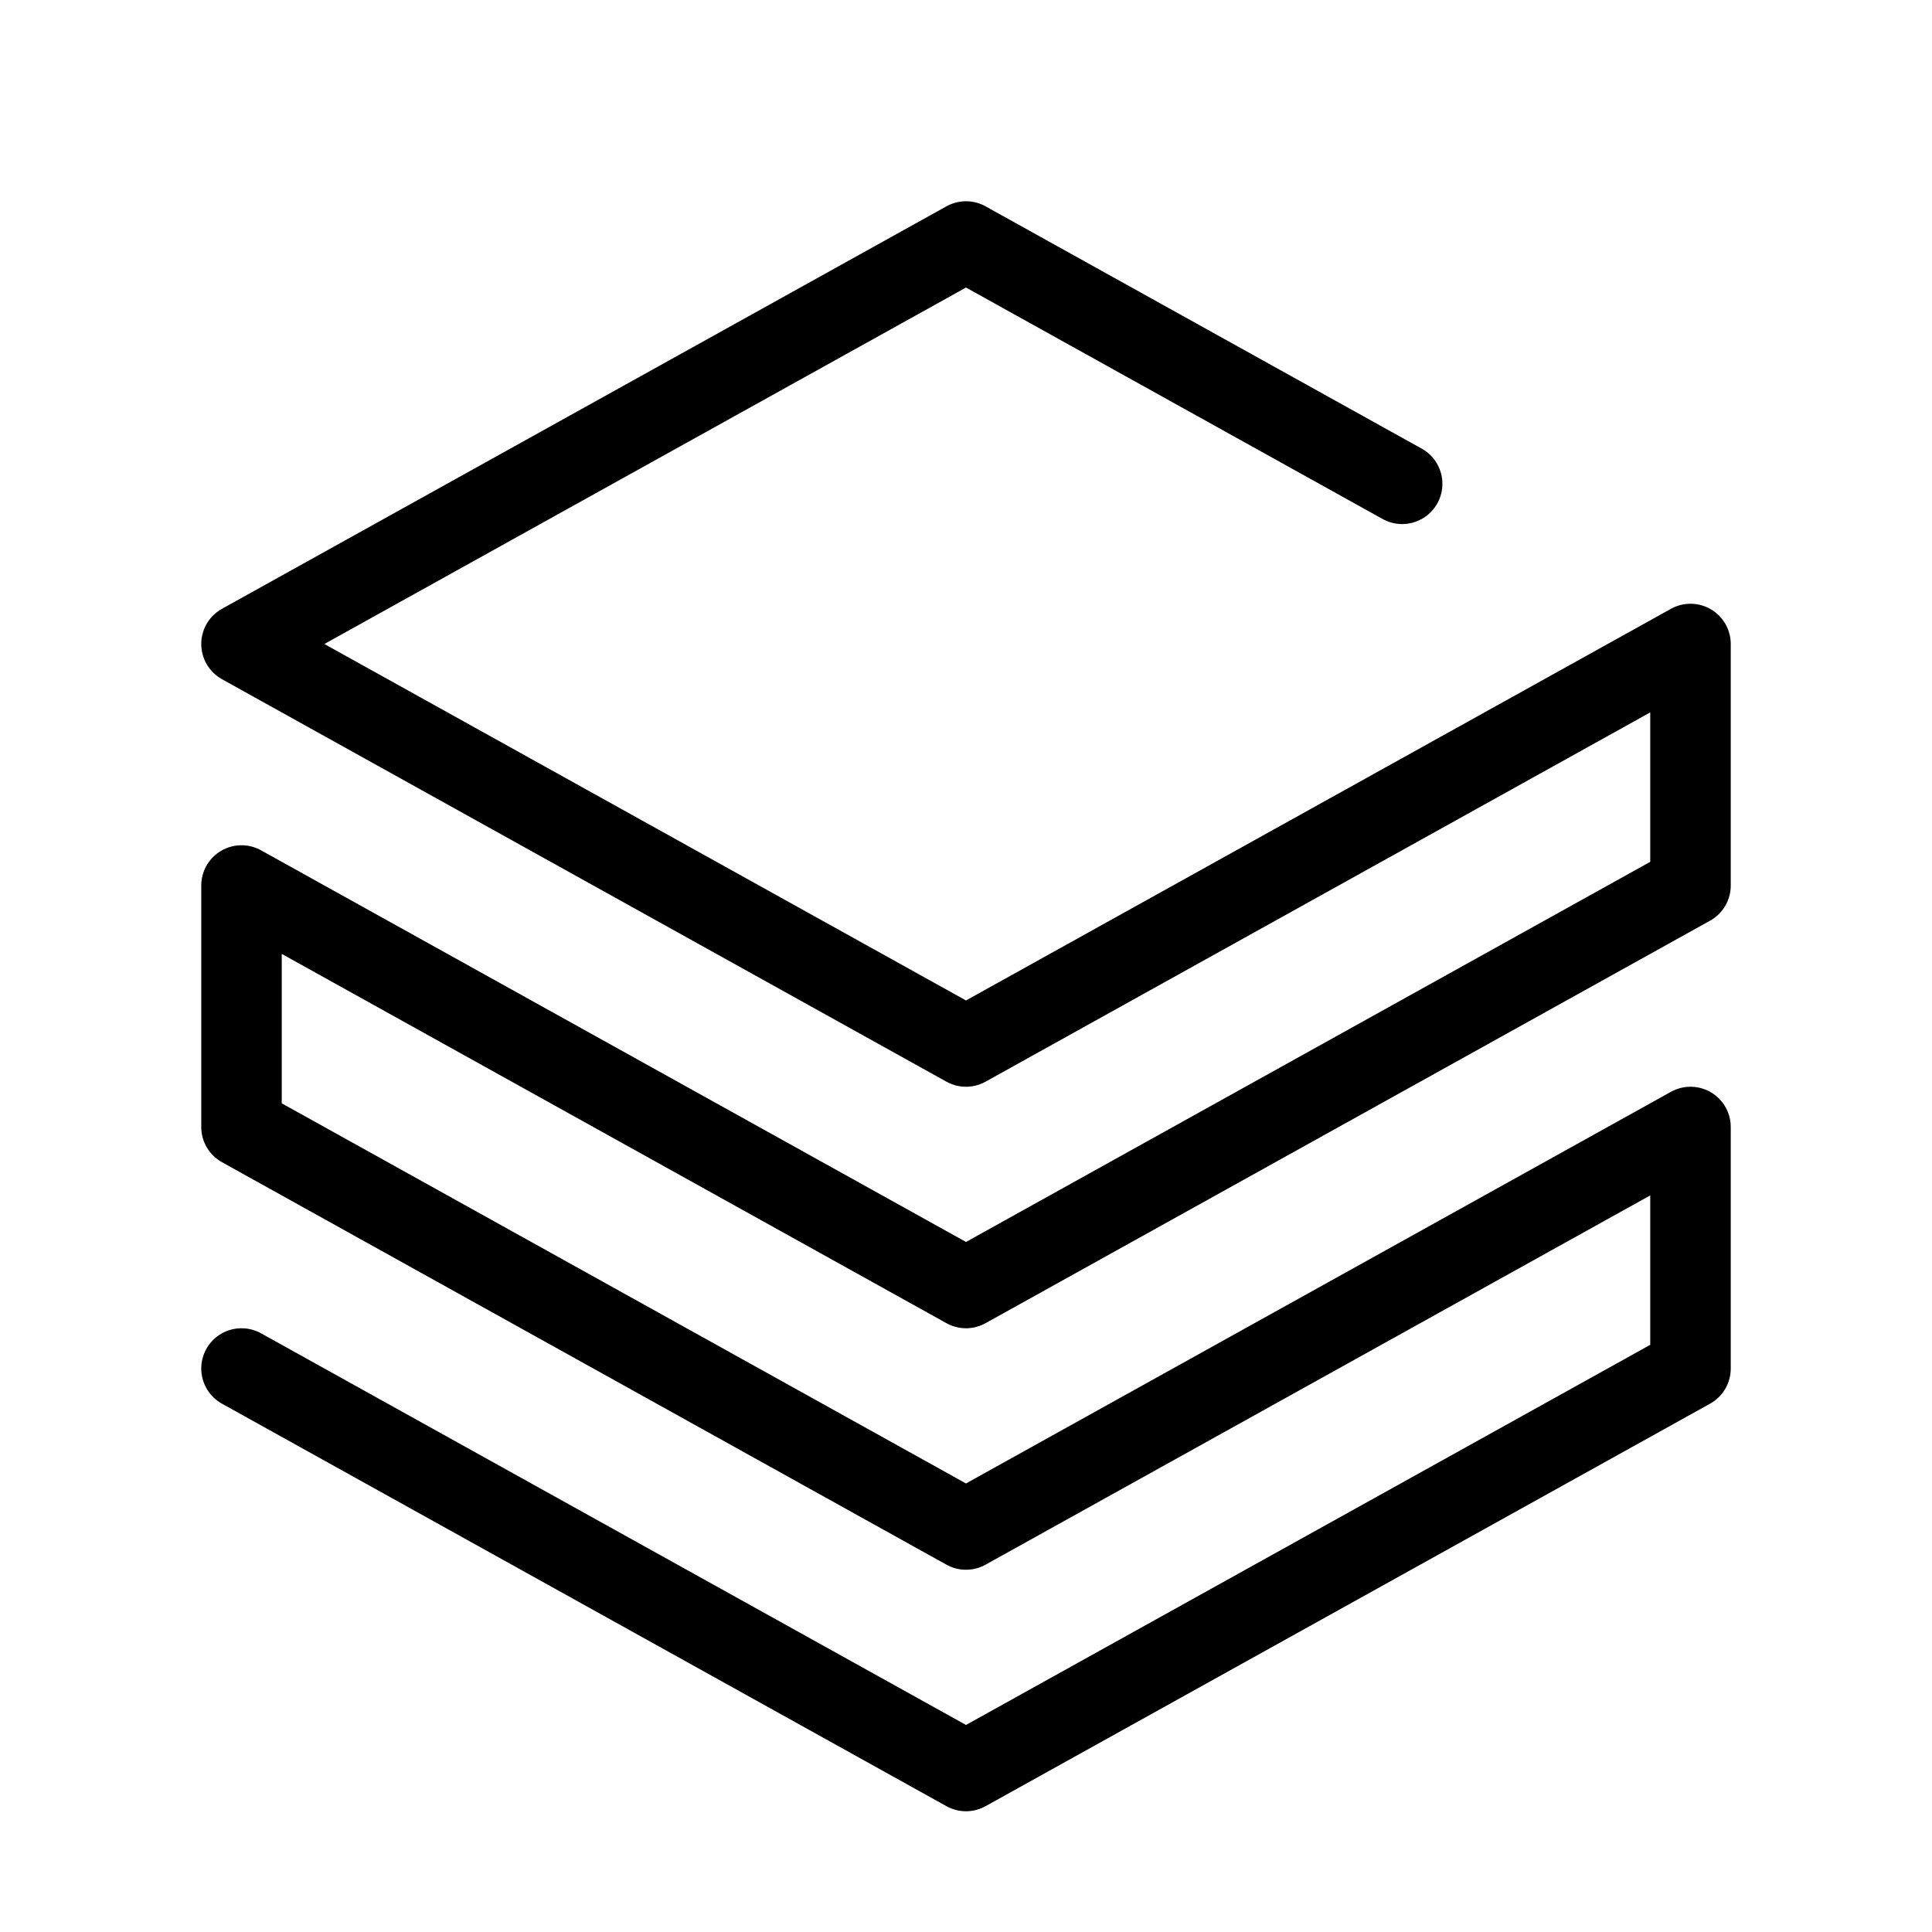 <svg width="48" height="48" viewBox="0 0 48 48" fill="none" xmlns="http://www.w3.org/2000/svg">
<g clip-path="url(#clip0_154_252)">
<path d="M6 34L24 44L42 34V28L24 38L6 28V22L24 32L42 22V16L24 26L6 16L24 6L34.836 12.02" stroke="black" stroke-width="2" stroke-linecap="round" stroke-linejoin="round"/>
</g>
<defs>
<clipPath id="clip0_154_252">
<rect width="48" height="48" fill="white"/>
</clipPath>
</defs>
</svg>
